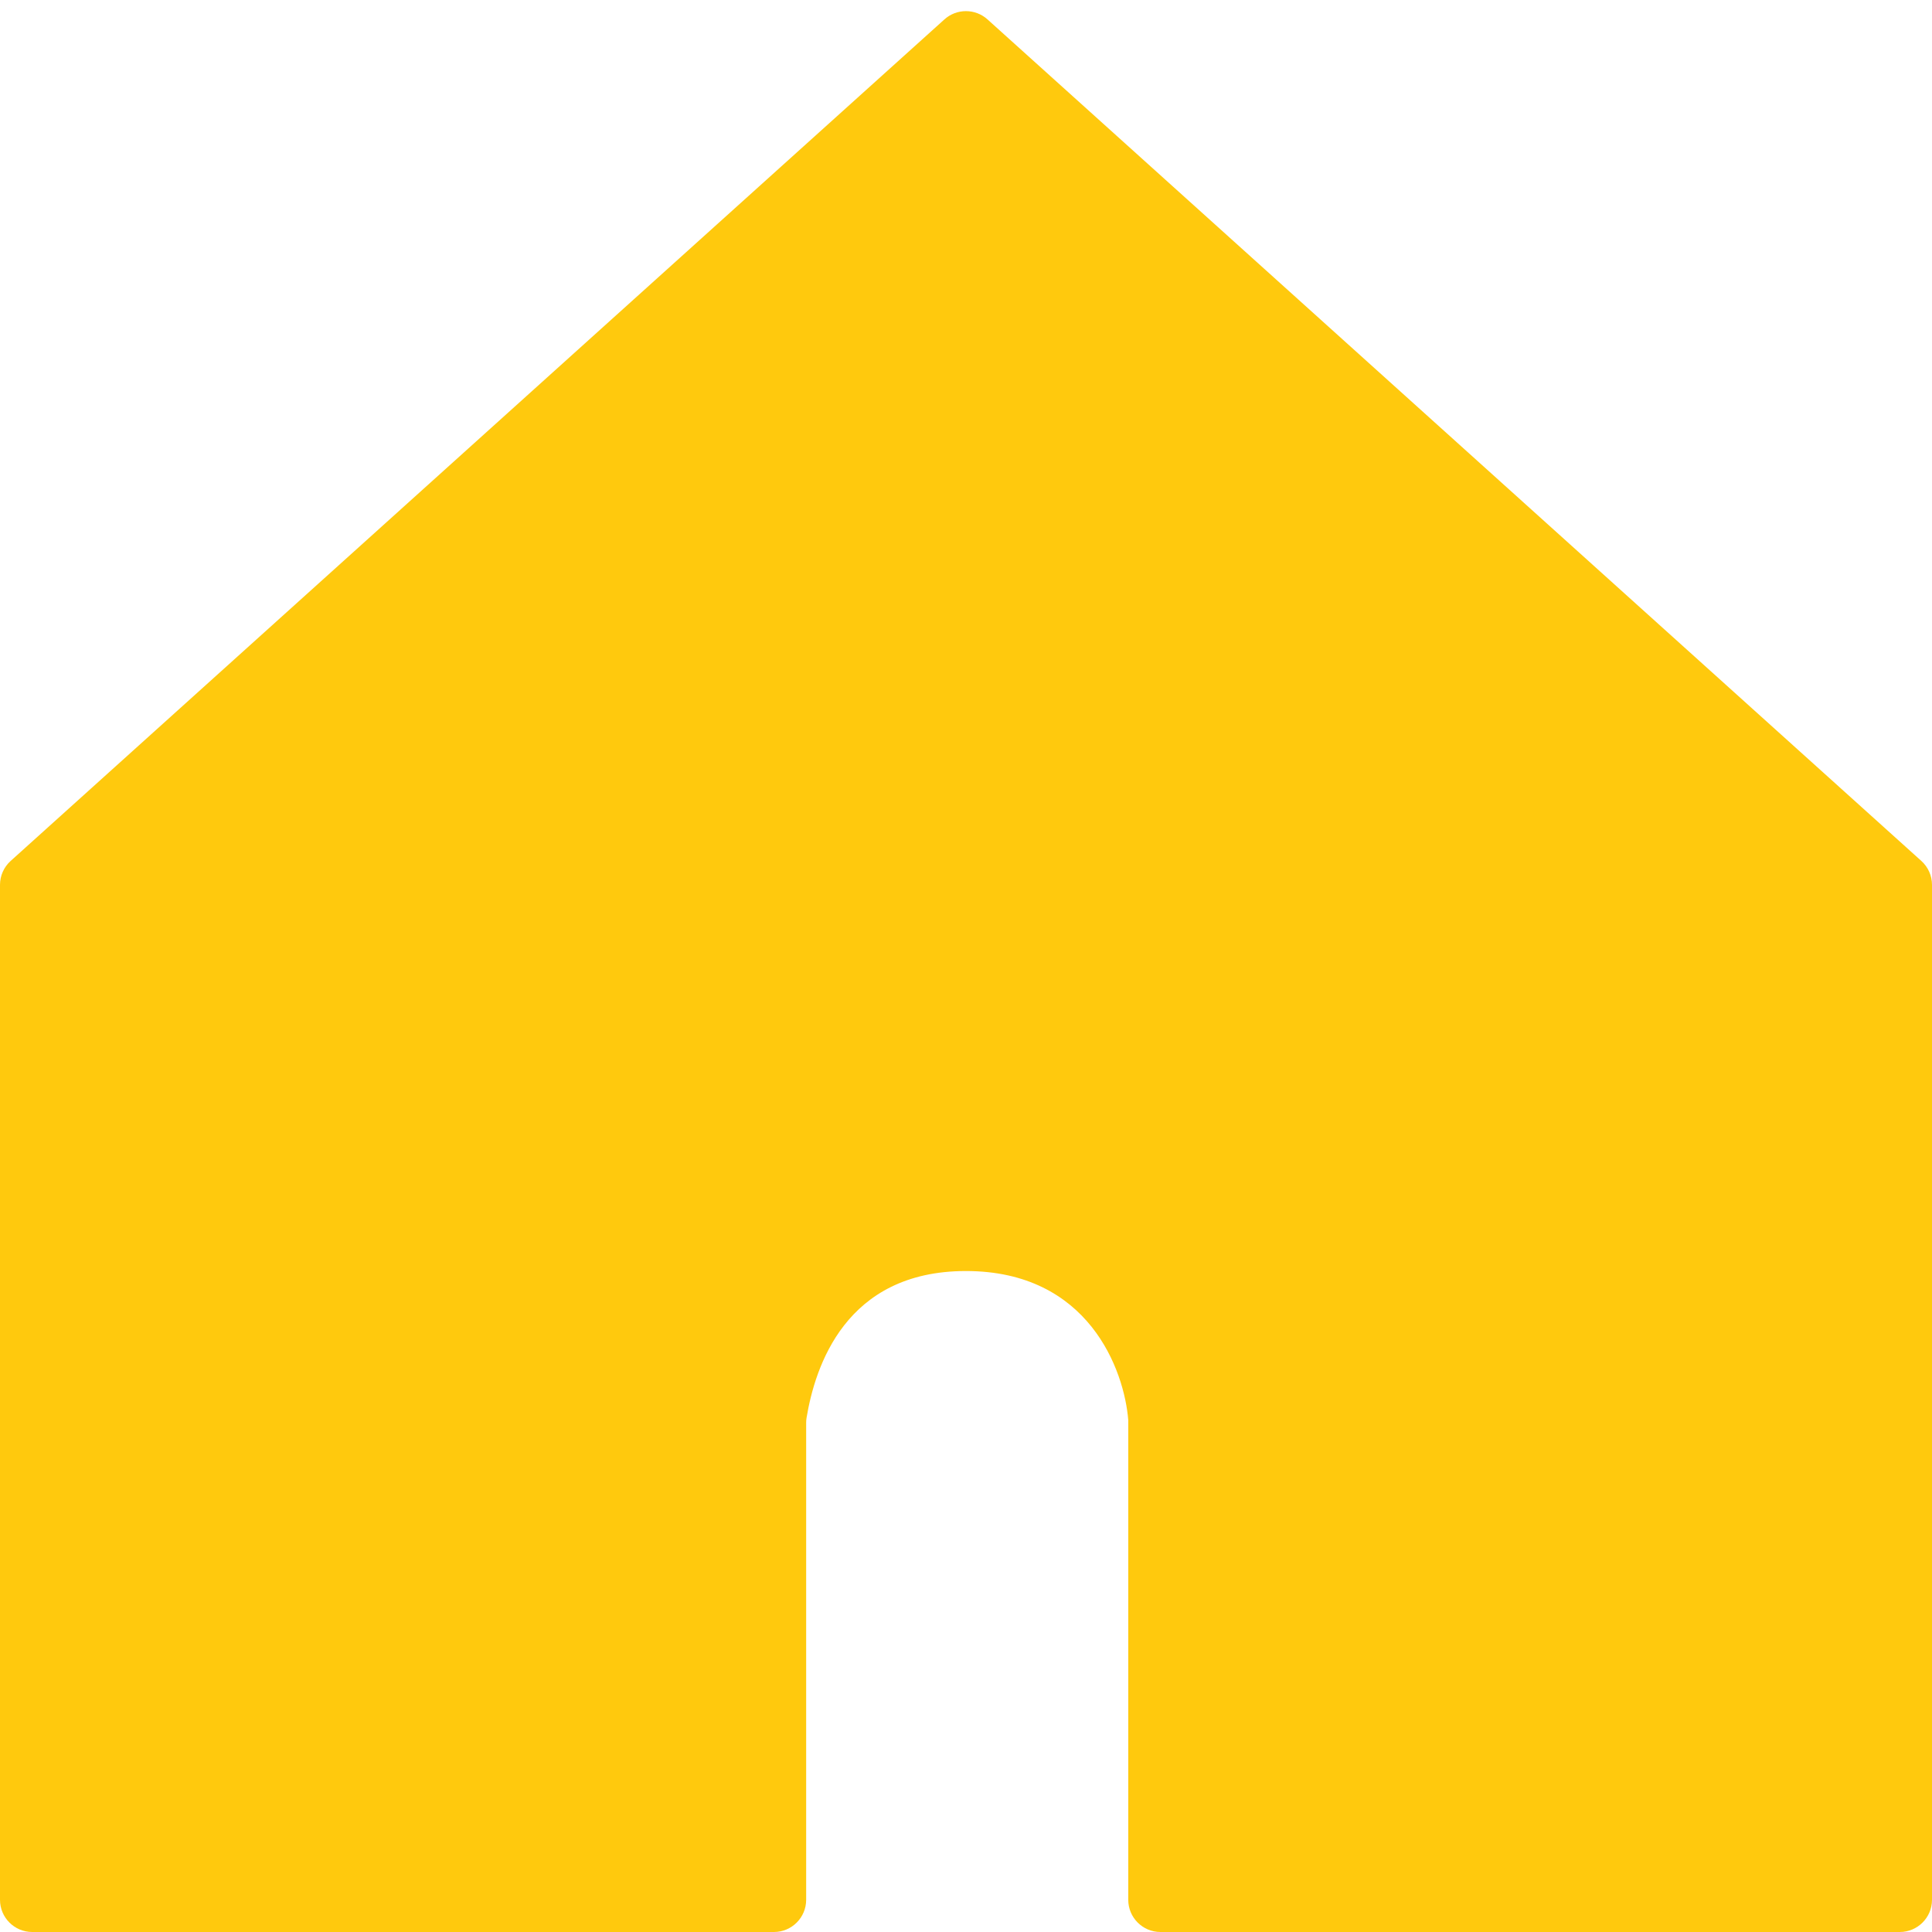 <svg viewBox="0 0 60 60" fill="none" xmlns="http://www.w3.org/2000/svg">
<path d="M0 27.48C0 27.197 0.12 26.927 0.331 26.737L29.329 0.603C29.709 0.26 30.287 0.26 30.668 0.603L59.669 26.737C59.88 26.927 60 27.197 60 27.48V59C60 59.552 59.552 60 59 60H36.039C35.487 60 35.039 59.552 35.039 59V44.104C34.917 42.56 33.816 39.473 29.998 39.473C26.243 39.473 25.311 42.46 25.049 44.027C25.04 44.079 25.036 44.13 25.036 44.182V59C25.036 59.552 24.588 60 24.036 60H1C0.448 60 0 59.552 0 59V27.48Z" fill="#FFC90D"/>
</svg>
